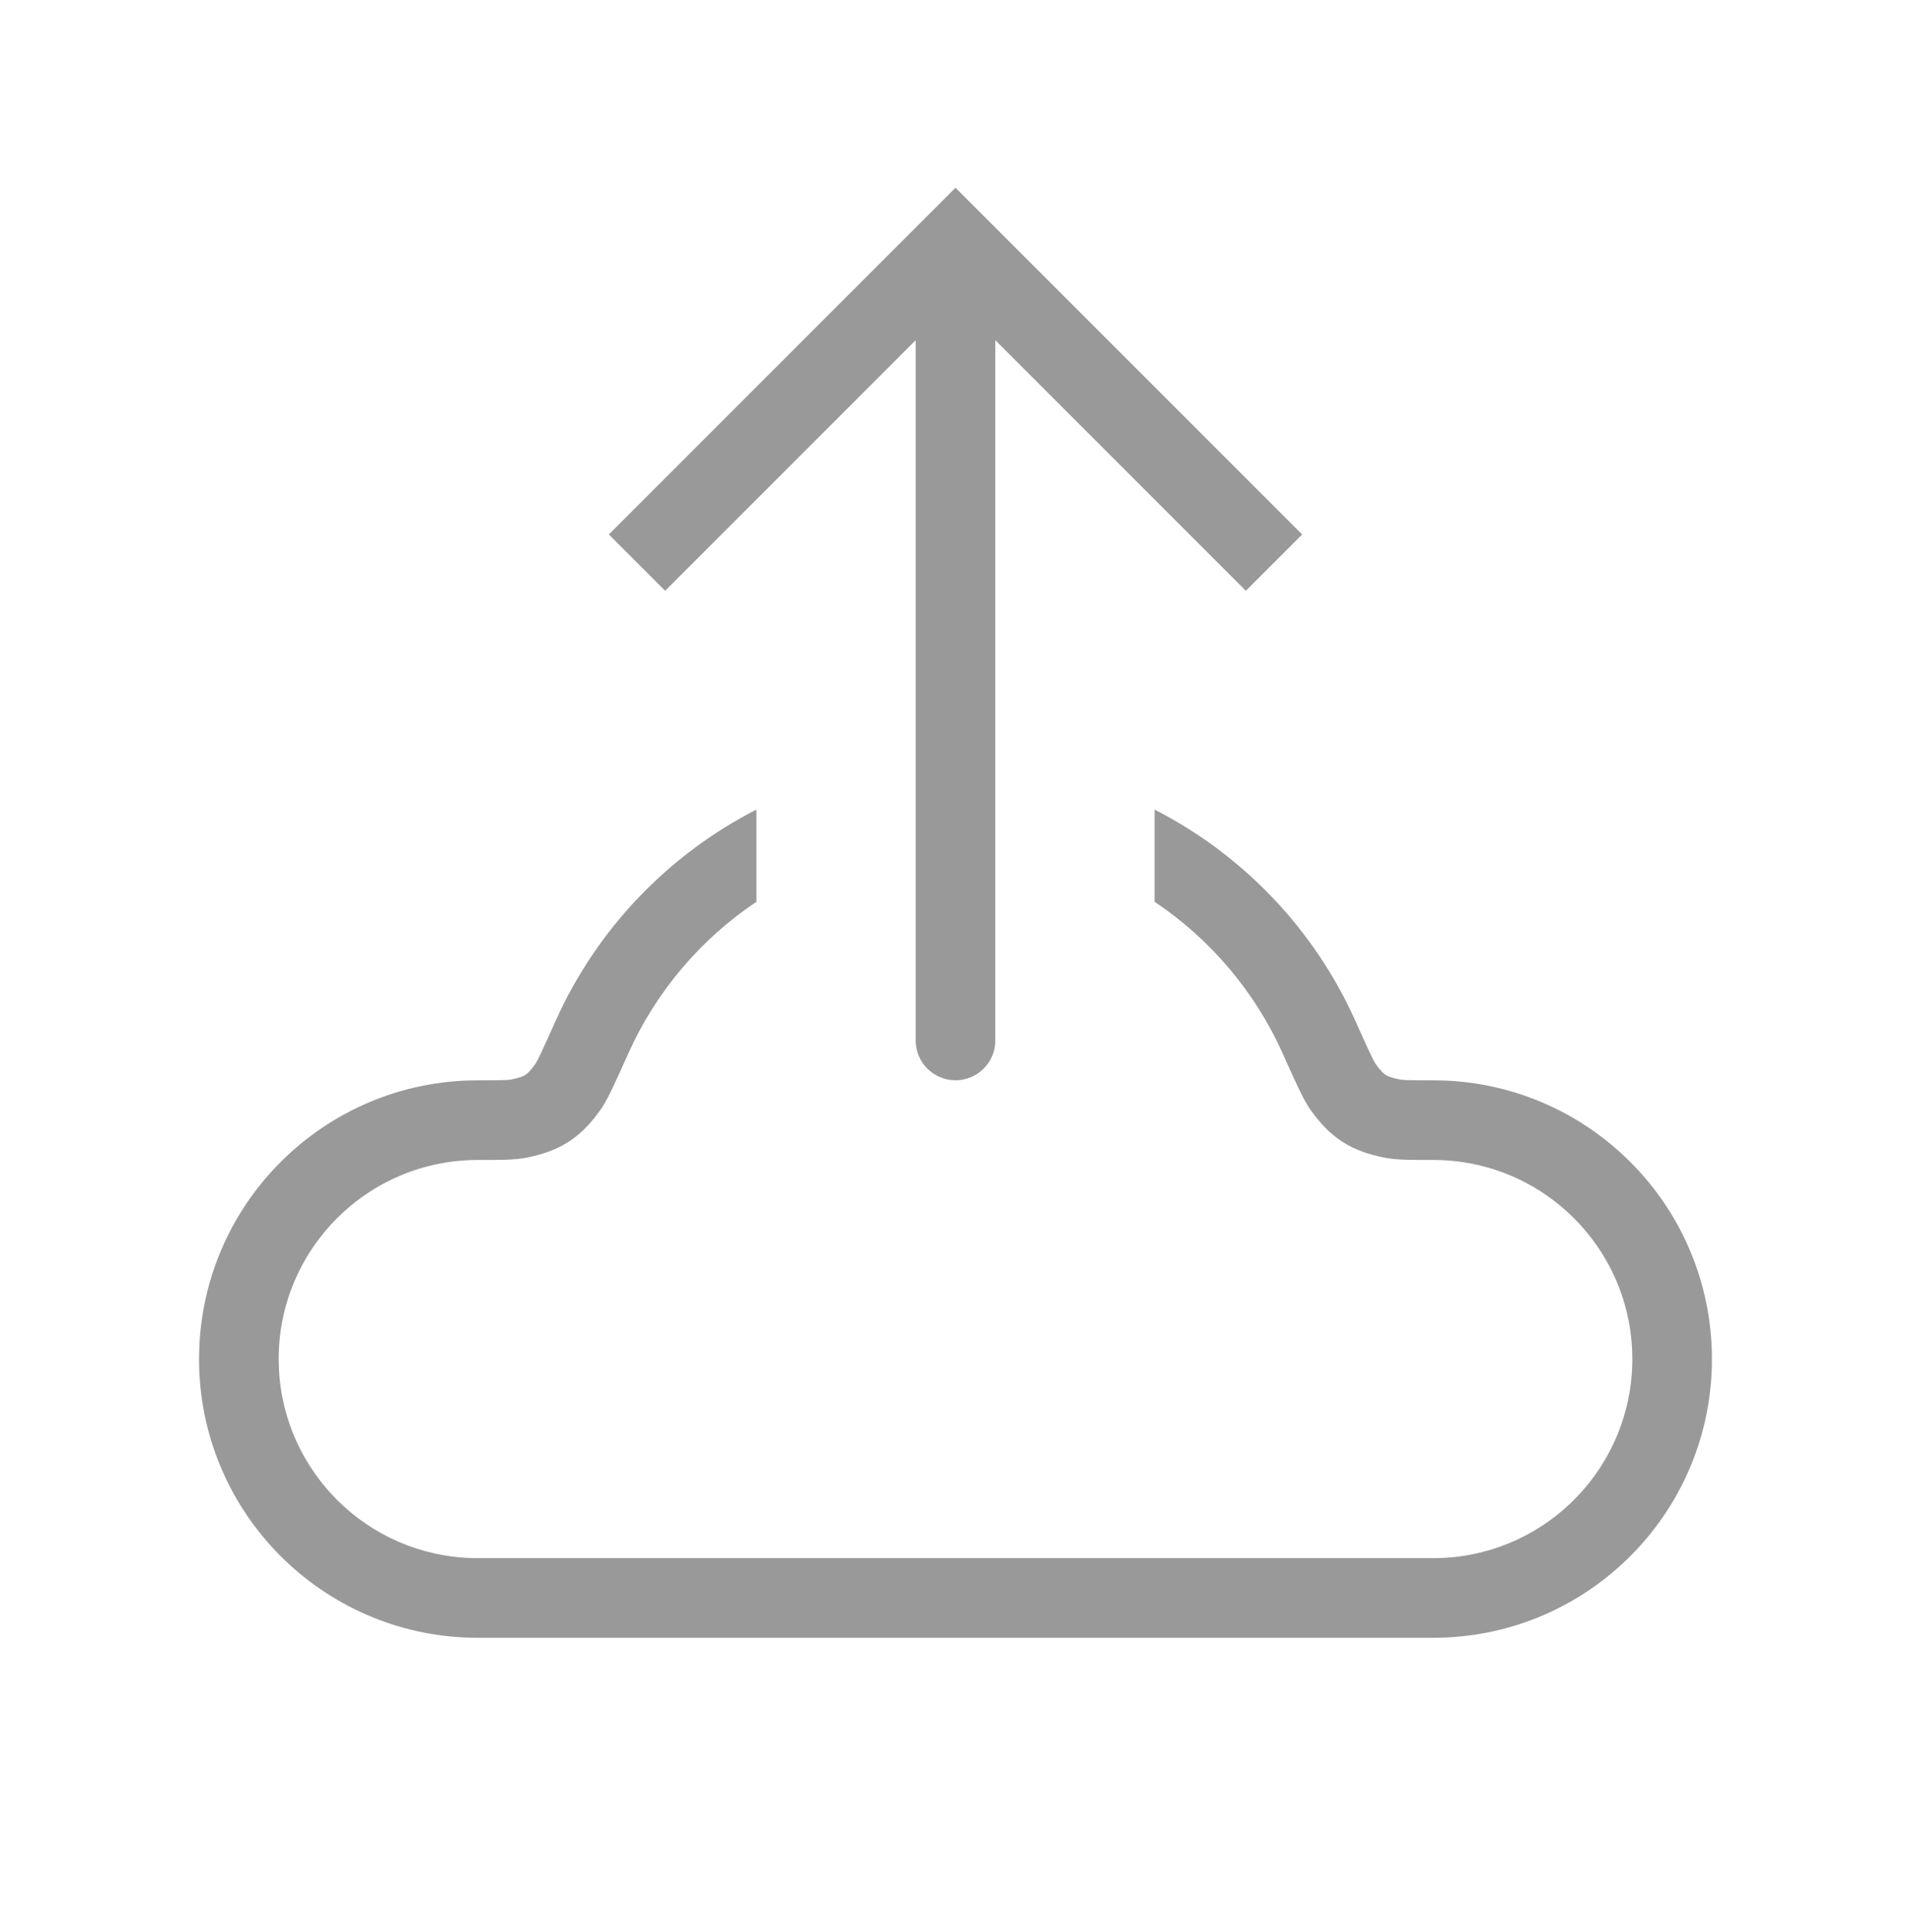 <svg width="93" height="94" viewBox="0 0 93 94" fill="none" xmlns="http://www.w3.org/2000/svg">
<path d="M56.188 39.391C60.501 41.596 63.964 45.225 65.953 49.658C66.273 50.371 66.5 50.877 66.675 51.245C66.761 51.427 66.826 51.556 66.876 51.648C66.928 51.746 66.946 51.769 66.935 51.754C67.204 52.131 67.346 52.245 67.429 52.299C67.511 52.352 67.675 52.435 68.129 52.526C68.267 52.554 68.553 52.565 69.75 52.565C77.24 52.565 83.312 58.637 83.312 66.127L83.308 66.477C83.122 73.805 77.123 79.689 69.75 79.689H23.225L22.925 79.686H22.913L22.901 79.685C15.686 79.502 9.871 73.687 9.691 66.472L9.688 66.127C9.688 58.637 15.76 52.565 23.25 52.565C24.447 52.565 24.733 52.554 24.871 52.526C25.325 52.435 25.488 52.352 25.571 52.299C25.654 52.245 25.796 52.131 26.065 51.754C26.054 51.769 26.072 51.746 26.124 51.648C26.174 51.556 26.239 51.427 26.325 51.245C26.5 50.877 26.727 50.371 27.047 49.658C29.036 45.225 32.499 41.596 36.812 39.391V43.877C34.104 45.69 31.931 48.241 30.583 51.245C30.271 51.941 30.023 52.493 29.825 52.908C29.643 53.292 29.442 53.693 29.218 54.007C28.802 54.588 28.328 55.13 27.677 55.552C27.025 55.973 26.336 56.184 25.636 56.325C25.016 56.45 24.219 56.44 23.25 56.44C17.9 56.44 13.562 60.777 13.562 66.127L13.575 66.618C13.827 71.651 17.919 75.673 22.98 75.811L23.275 75.814H69.75L70.248 75.802C75.367 75.543 79.437 71.31 79.438 66.127C79.438 60.777 75.1 56.44 69.75 56.44C68.781 56.44 67.984 56.45 67.364 56.325C66.664 56.184 65.975 55.973 65.323 55.552C64.672 55.13 64.198 54.588 63.782 54.007C63.558 53.693 63.357 53.292 63.175 52.908C62.977 52.493 62.729 51.941 62.417 51.245C61.069 48.241 58.896 45.69 56.188 43.877V39.391Z" fill="#999999"/>
<path d="M46.5 11.875L45.13 10.505L46.5 9.135L47.87 10.505L46.5 11.875ZM48.438 50.625C48.438 51.695 47.57 52.562 46.5 52.562C45.43 52.562 44.562 51.695 44.562 50.625L48.438 50.625ZM31 27.375L29.63 26.005L45.13 10.505L46.5 11.875L47.87 13.245L32.37 28.745L31 27.375ZM46.5 11.875L47.87 10.505L63.37 26.005L62 27.375L60.63 28.745L45.13 13.245L46.5 11.875ZM46.5 11.875L48.438 11.875L48.438 50.625L46.5 50.625L44.562 50.625L44.562 11.875L46.5 11.875Z" fill="#999999"/>
</svg>
